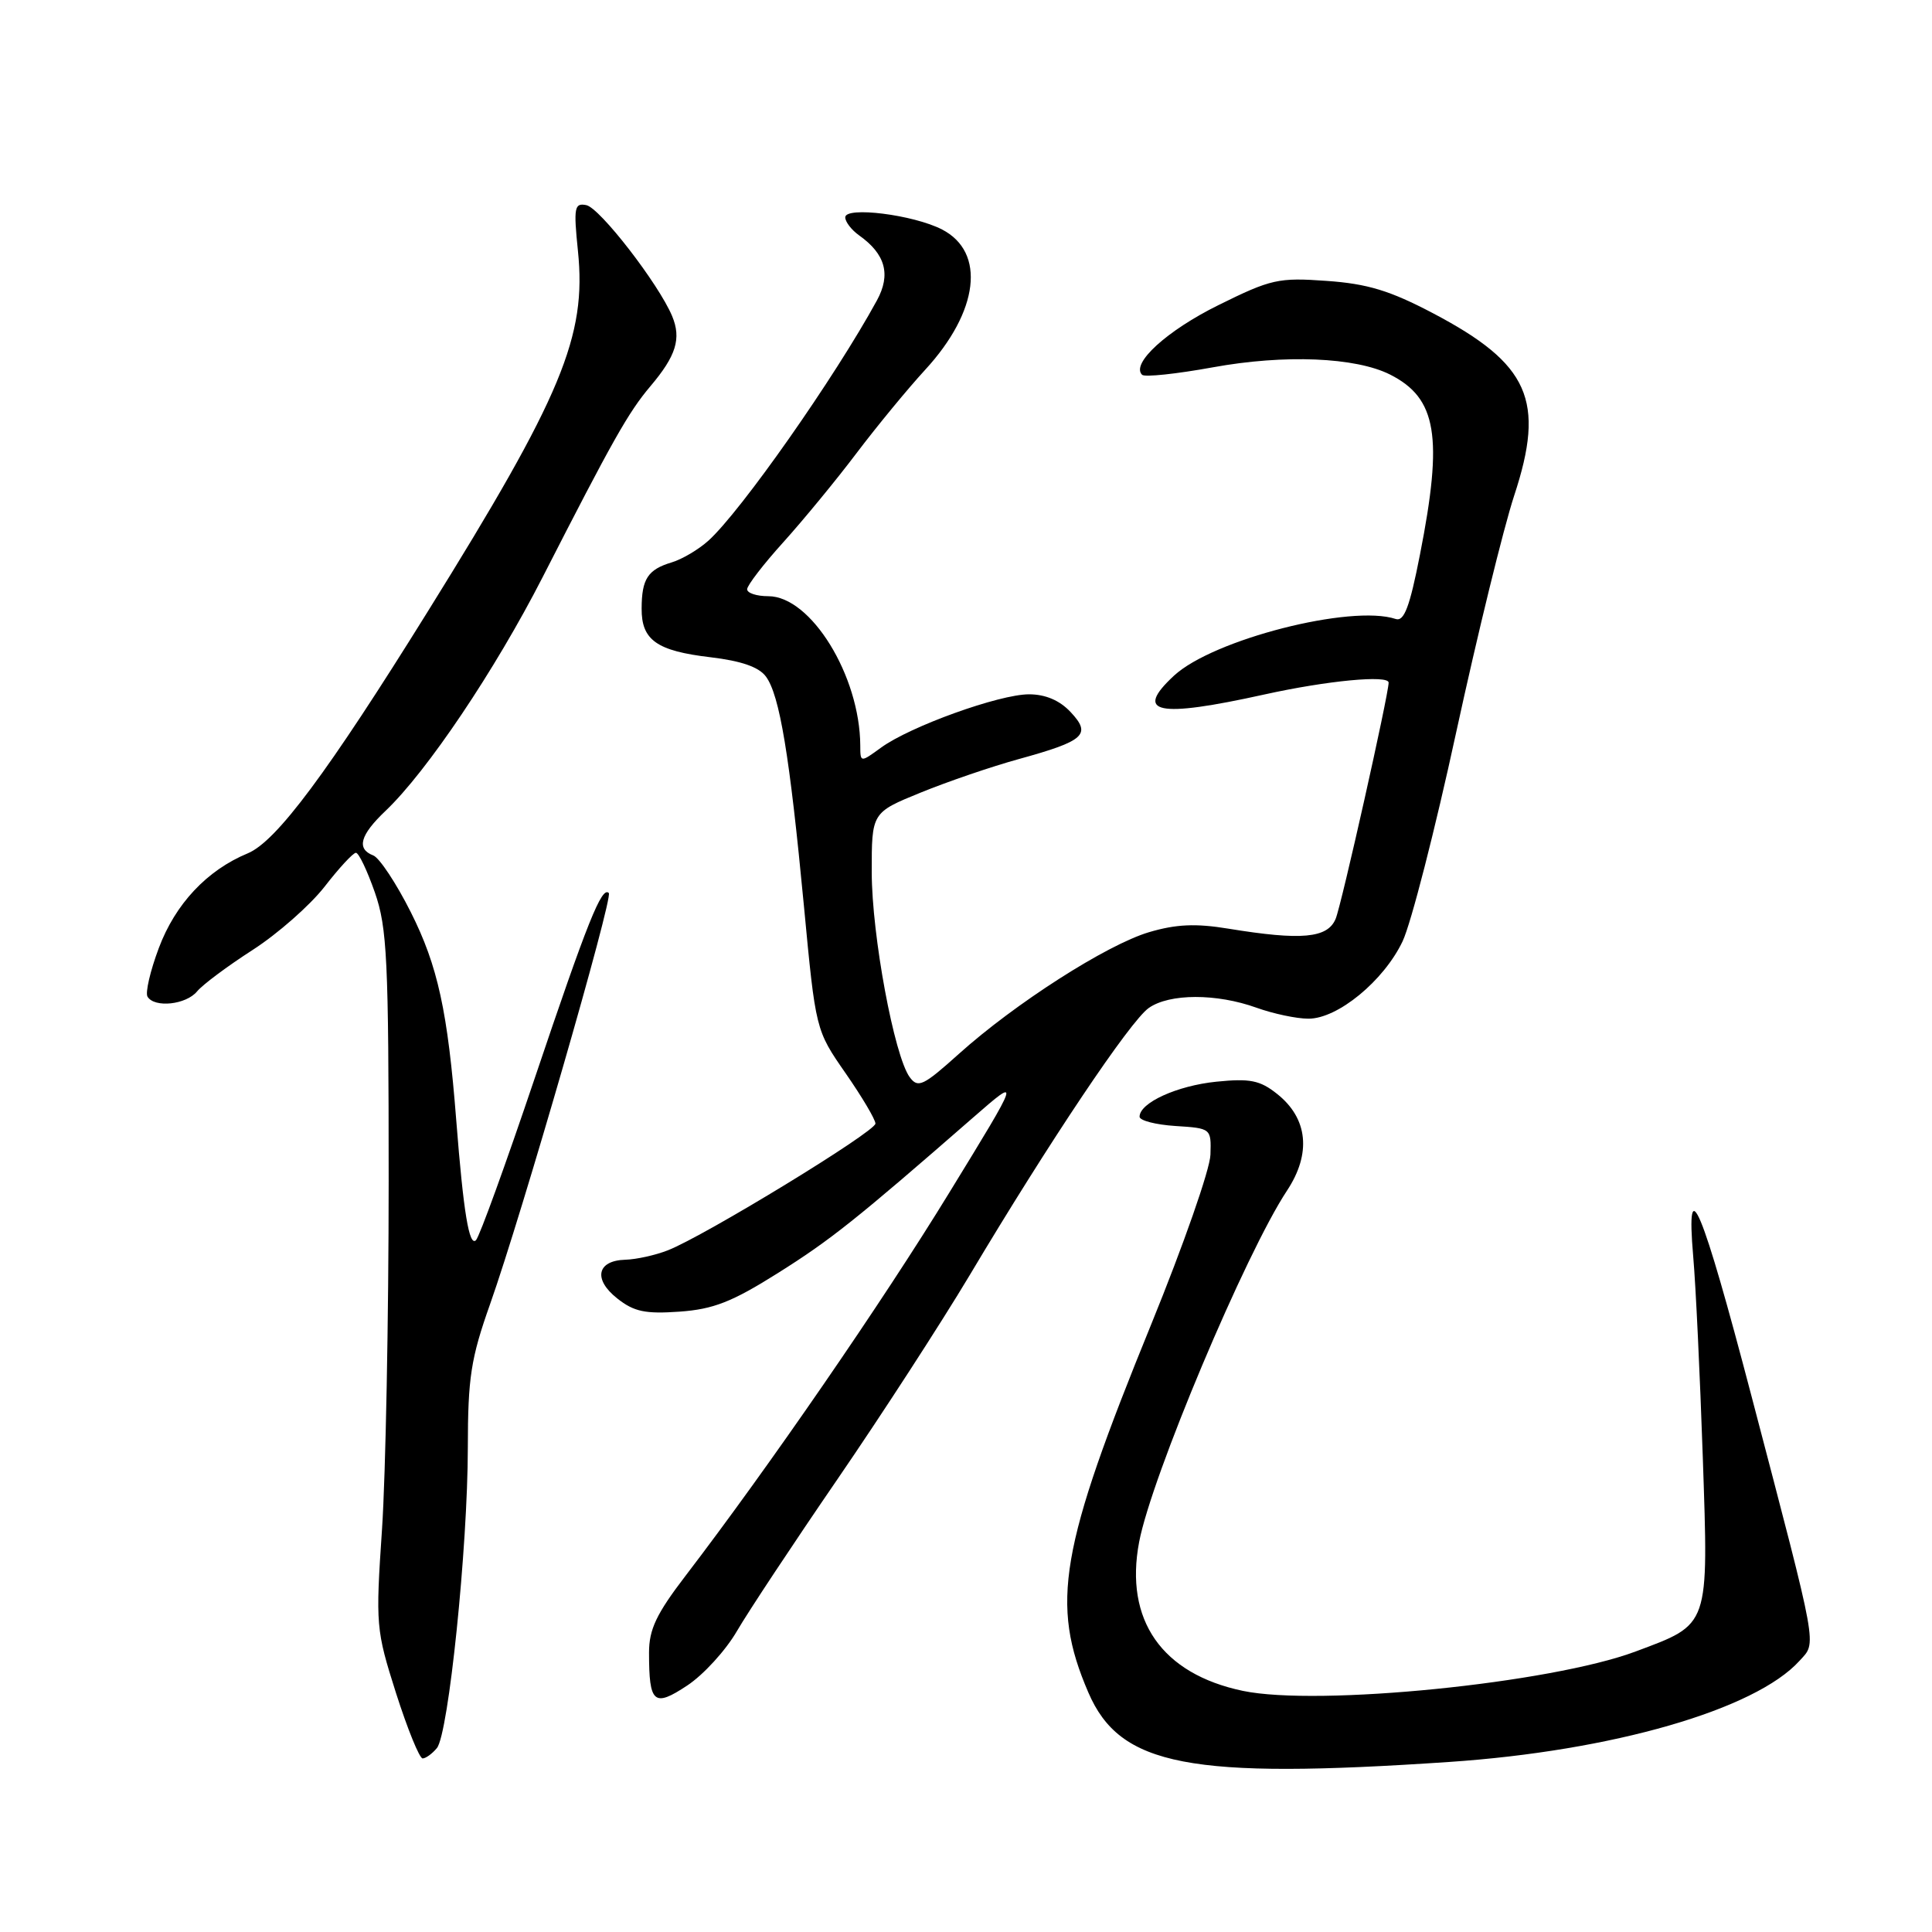 <?xml version="1.0" encoding="UTF-8" standalone="no"?>
<!DOCTYPE svg PUBLIC "-//W3C//DTD SVG 1.1//EN" "http://www.w3.org/Graphics/SVG/1.1/DTD/svg11.dtd" >
<svg xmlns="http://www.w3.org/2000/svg" xmlns:xlink="http://www.w3.org/1999/xlink" version="1.1" viewBox="0 0 256 256">
 <g >
 <path fill="currentColor"
d=" M 192.00 233.47 C 213.63 232.01 232.59 226.54 238.44 220.07 C 240.74 217.52 241.03 219.14 232.09 185.02 C 225.49 159.84 223.35 154.72 224.36 166.50 C 224.70 170.35 225.26 182.32 225.63 193.11 C 226.39 215.73 226.59 215.14 216.73 218.83 C 205.48 223.04 174.67 226.13 164.69 224.05 C 153.95 221.80 148.98 214.67 150.94 204.33 C 152.57 195.71 165.06 166.04 170.53 157.77 C 173.79 152.85 173.31 148.18 169.21 144.94 C 166.95 143.14 165.62 142.88 161.17 143.33 C 155.97 143.86 151.00 146.12 151.00 147.97 C 151.00 148.48 153.14 149.03 155.75 149.20 C 160.48 149.50 160.50 149.52 160.39 153.00 C 160.34 154.93 156.80 165.03 152.55 175.46 C 140.40 205.24 139.15 212.51 144.21 224.26 C 148.41 234.03 157.58 235.79 192.00 233.47 Z  M 57.89 231.63 C 59.43 229.77 61.98 205.03 61.99 191.80 C 62.00 182.53 62.39 180.00 64.94 172.80 C 69.13 160.96 81.27 118.93 80.67 118.33 C 79.74 117.40 77.86 122.09 70.86 142.85 C 67.03 154.21 63.53 163.87 63.07 164.33 C 62.17 165.23 61.41 160.65 60.46 148.50 C 59.33 134.01 58.01 127.98 54.43 120.86 C 52.51 117.04 50.27 113.66 49.46 113.35 C 47.20 112.48 47.71 110.65 51.09 107.44 C 56.57 102.23 65.59 88.81 71.89 76.50 C 81.17 58.34 83.26 54.63 86.18 51.18 C 89.60 47.14 90.30 44.86 89.06 41.88 C 87.27 37.61 79.47 27.52 77.68 27.18 C 76.11 26.87 75.99 27.49 76.58 33.25 C 77.74 44.57 74.48 52.42 56.70 81.00 C 43.40 102.40 36.62 111.50 32.83 113.07 C 27.42 115.31 23.23 119.78 21.04 125.63 C 19.90 128.67 19.23 131.56 19.55 132.07 C 20.48 133.58 24.65 133.13 26.11 131.37 C 26.85 130.47 30.17 128.00 33.48 125.87 C 36.79 123.74 41.07 119.97 43.00 117.50 C 44.92 115.02 46.79 113.00 47.16 113.00 C 47.54 113.00 48.66 115.36 49.67 118.25 C 51.30 122.93 51.50 127.10 51.50 156.50 C 51.50 174.65 51.10 195.40 50.62 202.61 C 49.76 215.37 49.81 215.95 52.48 224.36 C 54.00 229.11 55.58 233.00 56.00 233.00 C 56.41 233.00 57.27 232.38 57.89 231.63 Z  M 97.64 216.14 C 99.12 213.59 105.12 204.53 110.97 196.00 C 116.82 187.47 124.69 175.32 128.47 169.00 C 139.02 151.30 149.76 135.28 152.22 133.56 C 154.97 131.63 161.20 131.62 166.50 133.53 C 168.70 134.32 171.79 134.98 173.36 134.98 C 177.23 135.01 183.36 129.97 185.85 124.73 C 186.96 122.40 190.16 109.93 192.96 97.00 C 195.77 84.07 199.22 69.99 200.63 65.69 C 204.80 53.04 202.65 48.22 189.85 41.49 C 184.18 38.51 181.20 37.60 175.79 37.22 C 169.41 36.76 168.42 36.98 161.45 40.43 C 154.61 43.81 149.83 48.17 151.33 49.66 C 151.66 50.00 155.89 49.55 160.72 48.67 C 170.22 46.94 179.62 47.33 184.19 49.63 C 190.39 52.76 191.24 57.83 188.15 73.50 C 186.80 80.41 186.05 82.39 184.94 82.02 C 179.05 80.05 160.74 84.73 155.56 89.53 C 150.18 94.52 153.32 95.17 167.55 92.02 C 175.88 90.18 184.00 89.41 184.00 90.45 C 184.00 92.03 177.75 119.92 176.98 121.75 C 175.91 124.32 172.47 124.64 162.75 123.05 C 158.43 122.34 155.83 122.46 152.25 123.52 C 146.63 125.19 134.47 132.98 127.05 139.65 C 122.32 143.90 121.64 144.22 120.54 142.73 C 118.49 139.92 115.52 123.94 115.51 115.59 C 115.50 107.67 115.50 107.67 122.00 105.02 C 125.58 103.56 131.43 101.56 135.00 100.58 C 143.74 98.17 144.66 97.33 141.86 94.35 C 140.41 92.80 138.52 92.00 136.35 92.00 C 132.40 92.00 120.61 96.25 116.75 99.06 C 114.00 101.06 114.00 101.06 113.99 98.78 C 113.94 89.54 107.45 79.00 101.80 79.00 C 100.26 79.00 99.00 78.59 99.00 78.08 C 99.00 77.57 101.16 74.76 103.81 71.83 C 106.45 68.90 110.83 63.58 113.53 60.00 C 116.24 56.42 120.31 51.48 122.59 49.00 C 129.71 41.26 130.65 33.42 124.83 30.41 C 121.04 28.45 112.00 27.32 112.00 28.80 C 112.00 29.40 112.83 30.47 113.84 31.19 C 117.33 33.67 118.07 36.37 116.20 39.80 C 110.62 50.02 98.18 67.74 93.87 71.64 C 92.57 72.81 90.38 74.11 89.00 74.52 C 85.84 75.47 85.03 76.71 85.02 80.63 C 84.99 84.82 87.02 86.25 94.15 87.09 C 98.22 87.57 100.57 88.39 101.49 89.65 C 103.31 92.11 104.63 100.11 106.52 120.00 C 108.08 136.50 108.08 136.50 112.04 142.20 C 114.22 145.34 116.00 148.34 116.00 148.88 C 116.00 149.95 93.36 163.77 88.50 165.67 C 86.85 166.32 84.31 166.88 82.86 166.92 C 79.09 167.03 78.57 169.52 81.80 172.06 C 84.01 173.81 85.51 174.12 90.04 173.80 C 94.53 173.48 97.00 172.51 103.04 168.71 C 110.04 164.31 113.40 161.64 128.99 148.04 C 135.25 142.59 135.25 142.59 125.78 158.04 C 116.92 172.52 101.88 194.36 90.83 208.81 C 86.98 213.84 86.00 215.90 86.00 218.98 C 86.00 225.72 86.64 226.27 91.06 223.34 C 93.20 221.93 96.16 218.69 97.64 216.14 Z "/>
</g>
</svg>